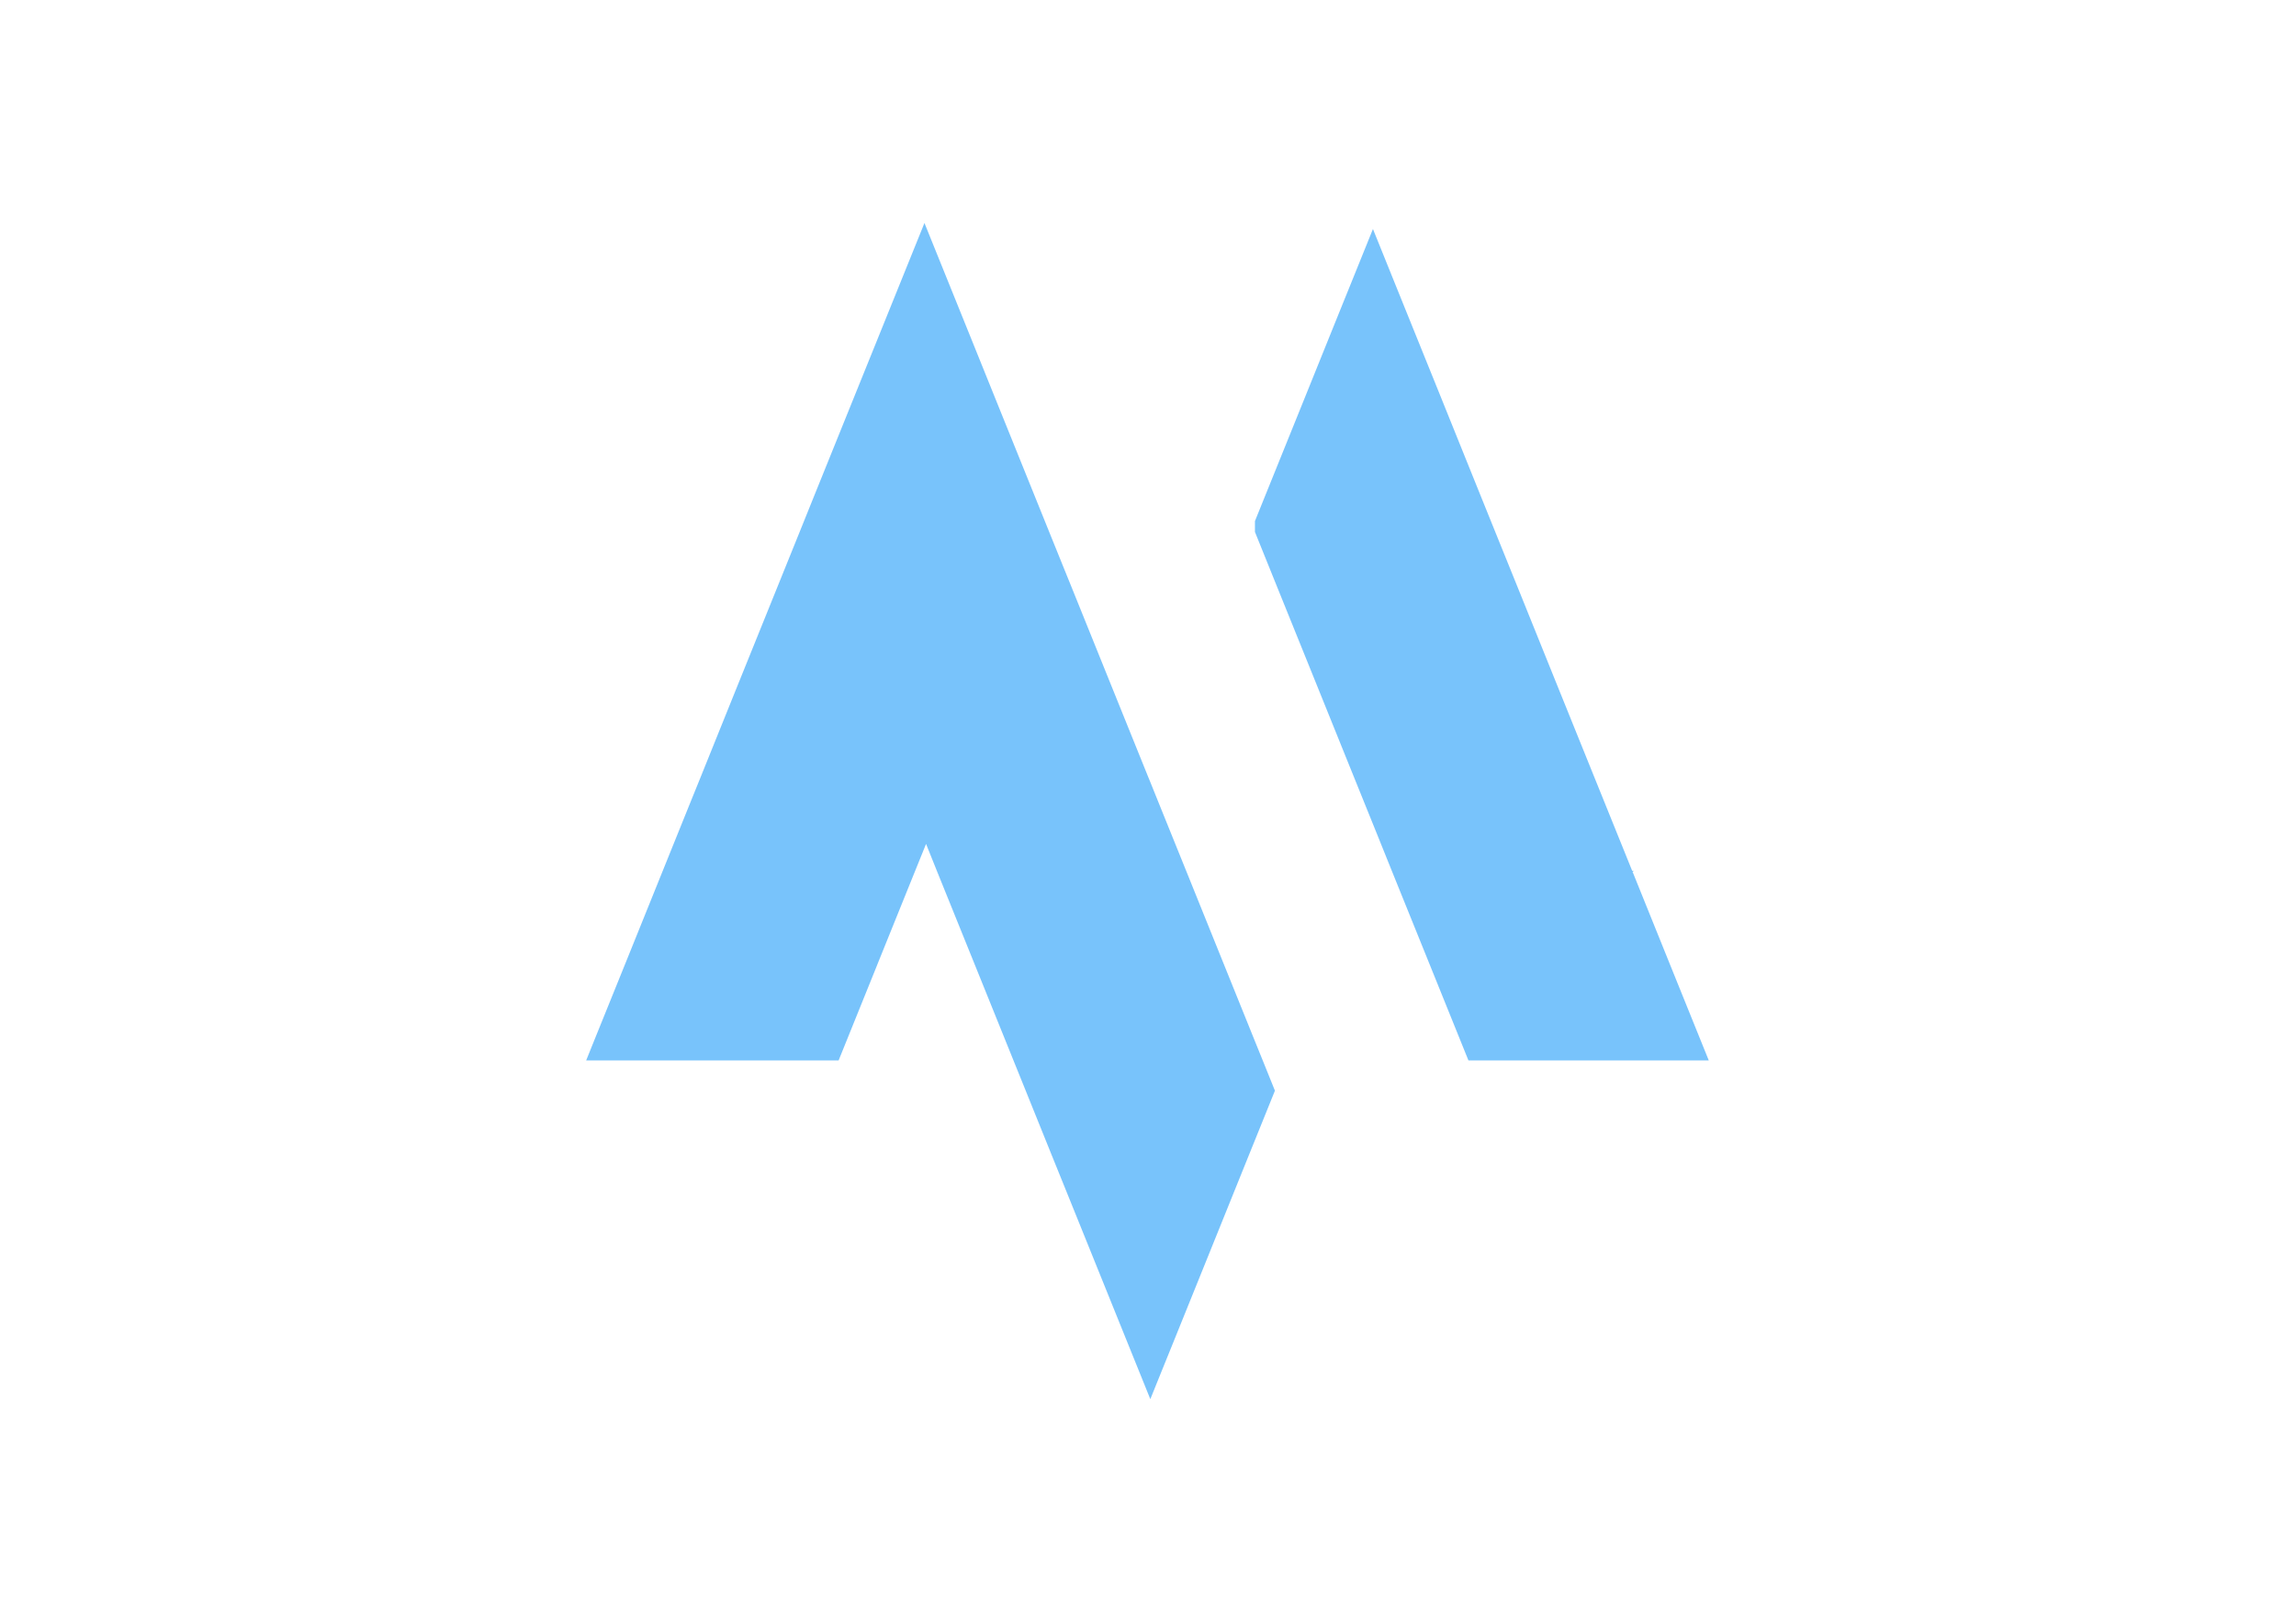 <?xml version="1.0" encoding="utf-8"?>
<svg version="1.0" id="katman_1" xmlns="http://www.w3.org/2000/svg" xmlns:xlink="http://www.w3.org/1999/xlink" x="0px" y="0px"
	 viewBox="0 0 1190.55 841.89" style="enable-background:new 0 0 1190.55 841.89;" xml:space="preserve">
    <line x1="846.54" y1="451.96" x2="846.37" y2="451.54" stroke="#78C3FB"/>
    <polygon points="661.09,565.46 650.73,591.1 647.66,598.69 627.92,647.59 608.15,696.53 601.83,712.13 596.48,725.38 584.82,696.53 
	565.05,647.59 552.9,617.53 545.27,598.69 531.64,564.91 525.53,549.79 505.76,500.86 504,496.51 485.98,451.96 480.19,437.53 
	474.35,451.96 455.1,499.61 454.61,500.86 434.84,549.79 303.94,549.79 308.36,538.82 323.72,500.86 343.46,451.96 357.26,417.79 
	363.23,403.06 382.97,354.12 402.74,305.22 406.16,296.76 414.72,275.58 422.48,256.32 442.26,207.38 455.1,175.63 462.03,158.48 
	479.36,115.62 496.68,158.48 504,176.6 516.42,207.38 536.19,256.32 544.79,277.61 552.9,297.66 555.97,305.22 575.71,354.12 
	595.48,403.06 596.28,404.99 601.83,418.76 615.26,451.96 635,500.86 650.73,539.82 654.77,549.79 " fill="#78C3FB"/>
    <polygon points="886.06,549.79 761.44,549.79 748.57,517.94 741.67,500.86 721.89,451.96 714.44,433.46 702.15,403.06 
	699.63,396.84 682.38,354.12 662.61,305.22 650.73,275.78 650.73,270.16 656.32,256.32 676.1,207.38 695.84,158.48 699.63,149.13 
	711.92,118.73 727.97,158.48 747.74,207.38 748.57,209.45 767.48,256.32 776.73,279.2 787.26,305.22 797.47,330.52 806.99,354.12 
	826.77,403.06 846.37,451.54 846.37,451.96 846.54,451.96 866.28,500.86 " fill="#78C3FB"/>
</svg>
